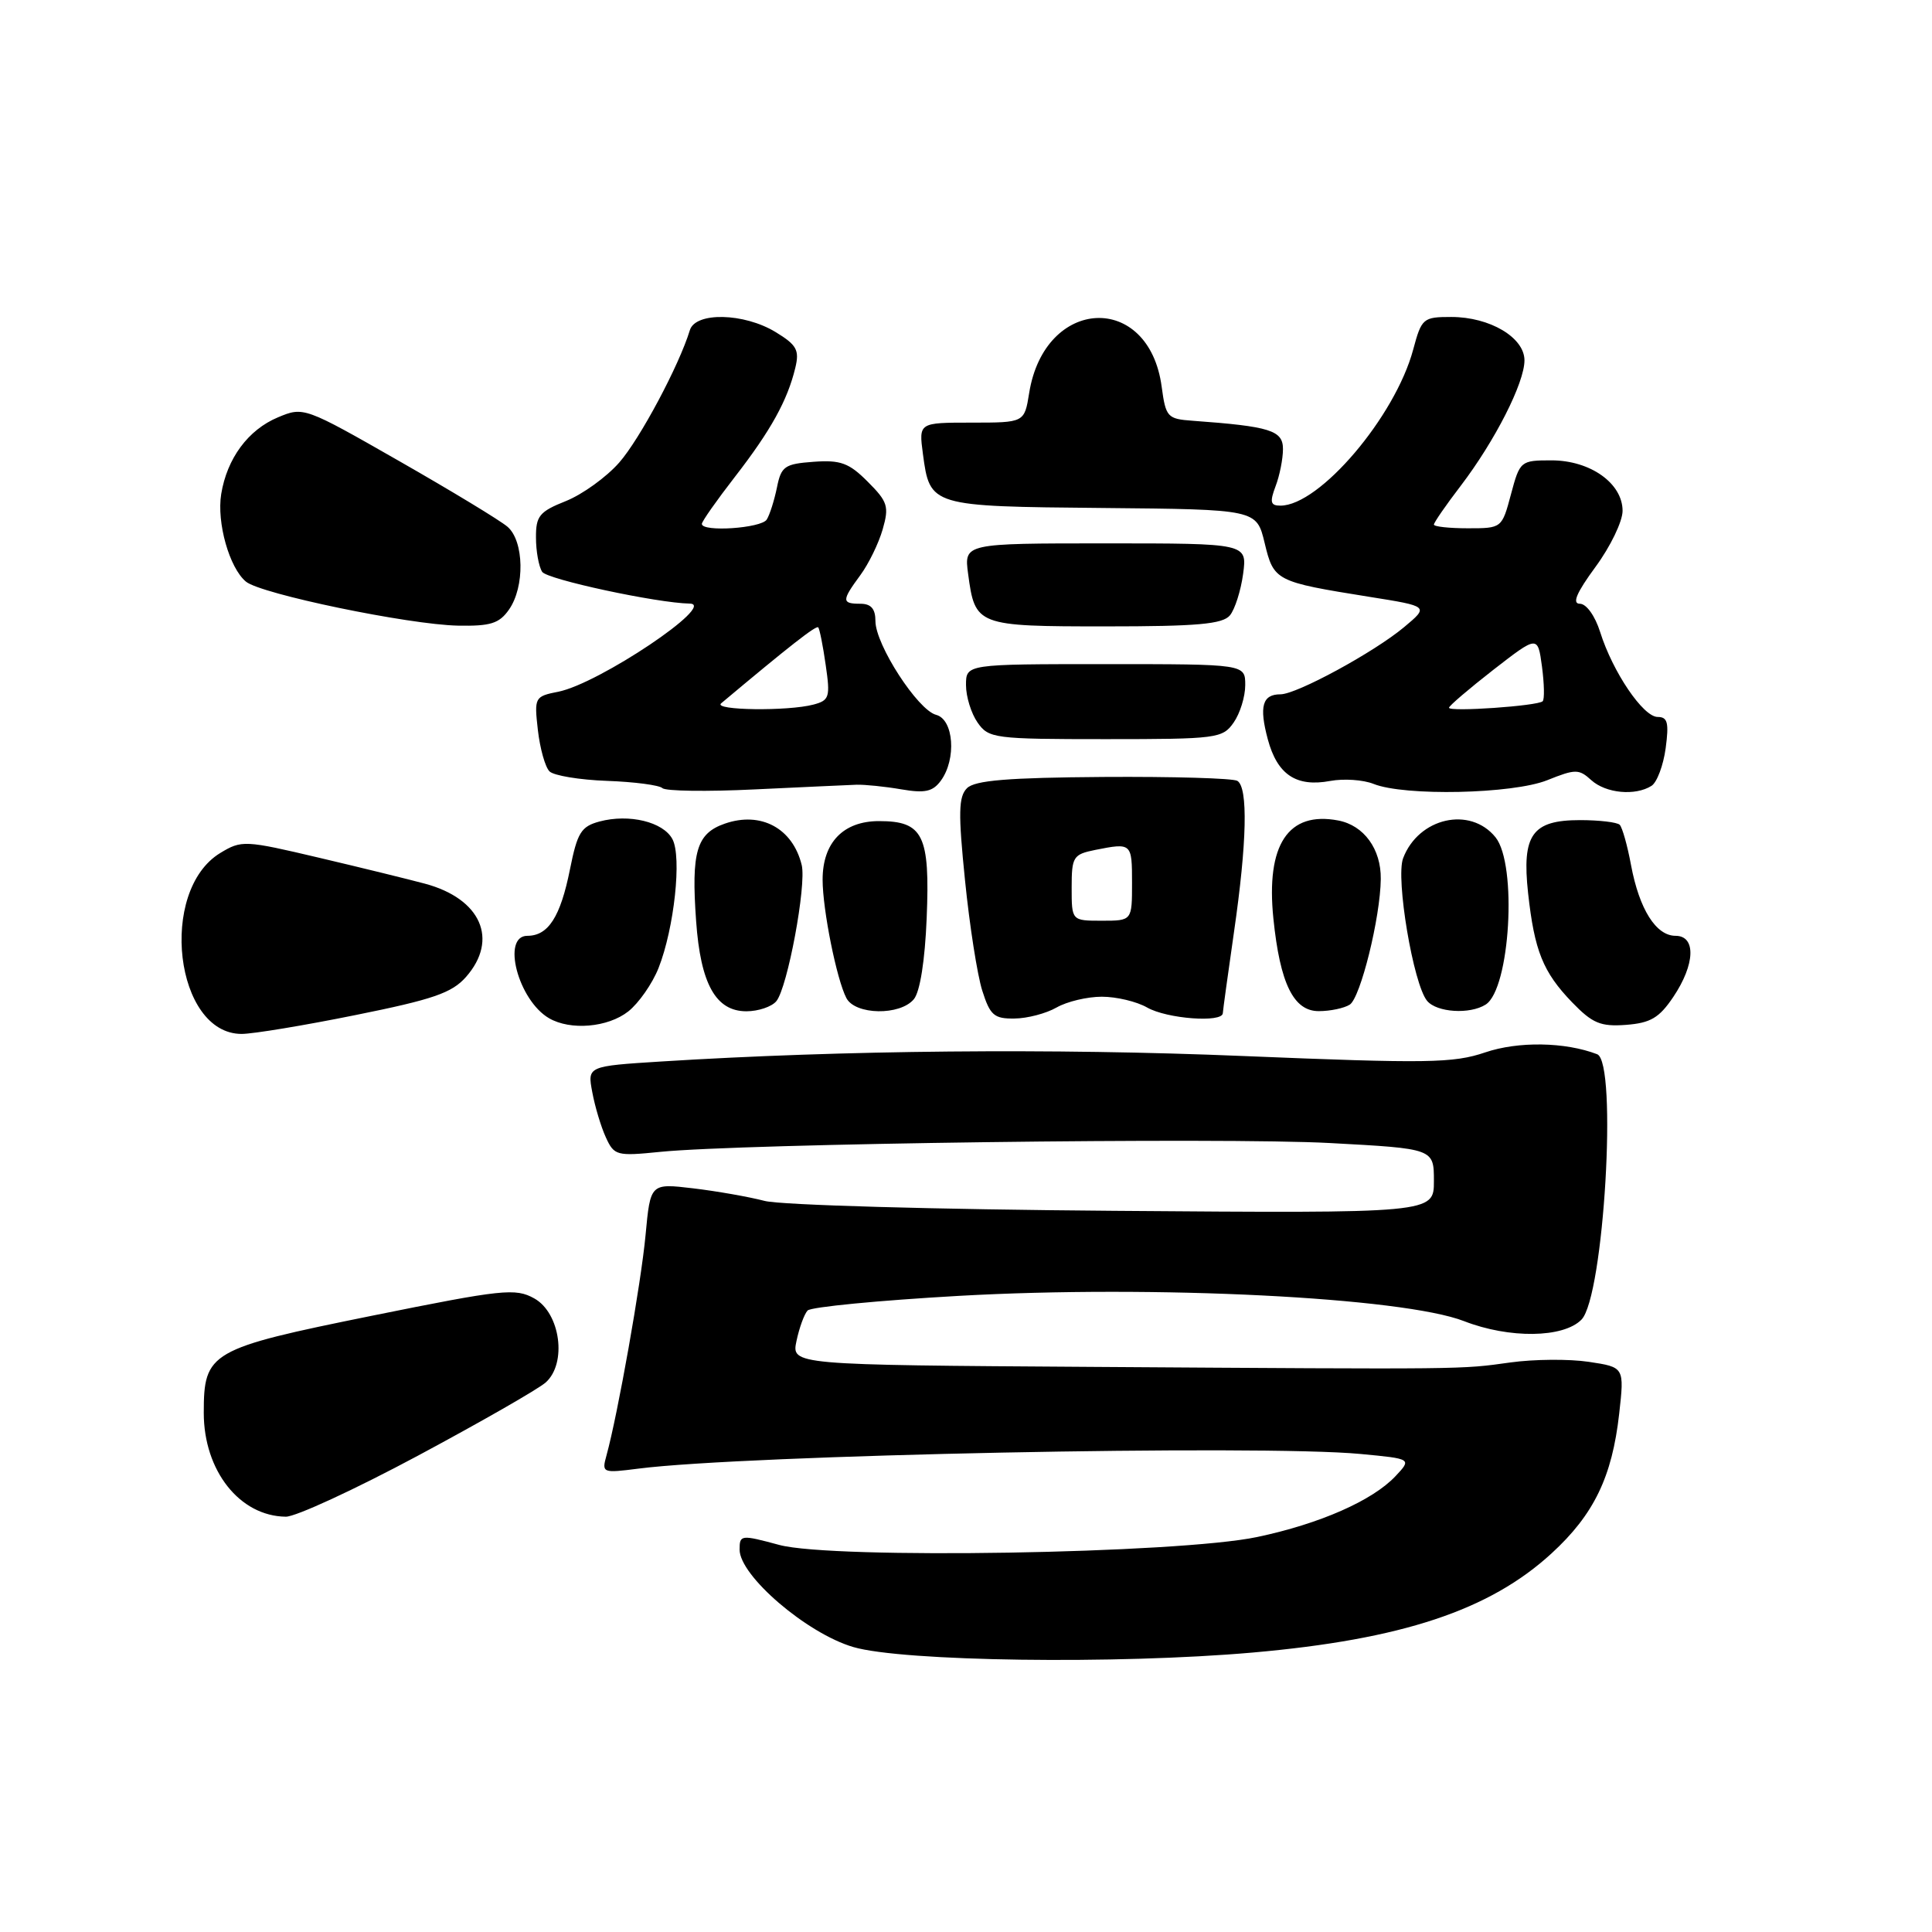 <?xml version="1.0" encoding="UTF-8" standalone="no"?>
<!DOCTYPE svg PUBLIC "-//W3C//DTD SVG 1.1//EN" "http://www.w3.org/Graphics/SVG/1.1/DTD/svg11.dtd" >
<svg xmlns="http://www.w3.org/2000/svg" xmlns:xlink="http://www.w3.org/1999/xlink" version="1.1" viewBox="0 0 256 256">
 <g >
 <path fill="currentColor"
d=" M 166.00 218.97 C 185.75 217.23 197.36 213.38 205.58 205.84 C 211.20 200.69 213.61 195.70 214.55 187.33 C 215.24 181.16 215.24 181.16 210.52 180.45 C 207.92 180.06 203.25 180.10 200.15 180.53 C 193.43 181.46 194.94 181.45 144.69 181.12 C 104.87 180.86 104.87 180.86 105.54 177.68 C 105.91 175.93 106.57 174.12 107.01 173.65 C 107.45 173.18 116.46 172.31 127.04 171.71 C 152.99 170.25 185.86 171.90 194.00 175.06 C 200.00 177.39 207.15 177.30 209.55 174.86 C 212.52 171.85 214.36 140.74 211.63 139.69 C 207.39 138.06 201.17 137.96 196.79 139.45 C 192.59 140.88 189.12 140.93 164.79 139.93 C 139.53 138.88 111.64 139.15 87.66 140.65 C 77.83 141.27 77.83 141.27 78.48 144.72 C 78.83 146.62 79.64 149.32 80.28 150.71 C 81.38 153.12 81.71 153.21 87.46 152.63 C 98.26 151.53 162.13 150.69 176.25 151.46 C 190.00 152.20 190.00 152.20 190.00 156.49 C 190.00 160.77 190.00 160.77 147.58 160.44 C 123.89 160.26 103.47 159.68 101.33 159.13 C 99.22 158.58 94.95 157.83 91.84 157.46 C 86.18 156.79 86.18 156.79 85.54 163.65 C 84.95 170.01 81.86 187.42 80.36 192.86 C 79.72 195.17 79.82 195.21 84.60 194.60 C 98.66 192.79 166.99 191.40 180.29 192.66 C 187.07 193.30 187.07 193.30 184.91 195.60 C 181.87 198.83 174.89 201.91 166.59 203.66 C 156.14 205.87 110.36 206.63 103.25 204.71 C 98.17 203.34 98.00 203.36 98.00 205.33 C 98.00 208.80 106.90 216.43 113.06 218.24 C 119.59 220.16 148.02 220.55 166.00 218.97 Z  M 55.37 192.89 C 63.69 188.43 71.31 184.07 72.30 183.19 C 75.16 180.66 74.26 173.99 70.80 172.05 C 68.30 170.66 66.65 170.83 49.30 174.34 C 27.78 178.70 27.00 179.15 27.00 187.21 C 27.00 194.88 31.76 200.90 37.87 200.97 C 39.17 200.99 47.04 197.35 55.37 192.89 Z  M 47.11 134.50 C 57.39 132.43 59.88 131.57 61.75 129.45 C 66.11 124.49 63.73 119.08 56.30 117.09 C 54.21 116.53 47.91 114.98 42.30 113.66 C 32.42 111.33 32.02 111.31 29.18 113.03 C 20.94 118.05 23.18 137.00 32.02 137.00 C 33.51 137.00 40.30 135.88 47.11 134.50 Z  M 83.25 134.02 C 84.63 132.93 86.44 130.34 87.26 128.27 C 89.34 123.00 90.36 113.54 89.10 111.19 C 87.88 108.90 83.36 107.81 79.45 108.85 C 76.99 109.51 76.50 110.32 75.52 115.21 C 74.26 121.49 72.65 124.00 69.88 124.00 C 66.42 124.00 68.66 132.54 72.75 134.92 C 75.59 136.57 80.54 136.15 83.25 134.02 Z  M 221.72 132.10 C 224.62 127.79 224.76 124.00 222.02 124.00 C 219.43 124.00 217.22 120.49 216.12 114.63 C 215.64 112.03 214.96 109.63 214.62 109.29 C 214.28 108.95 211.91 108.67 209.36 108.67 C 203.01 108.67 201.64 110.60 202.48 118.34 C 203.32 125.99 204.45 128.80 208.30 132.80 C 211.01 135.60 212.07 136.05 215.46 135.80 C 218.70 135.55 219.85 134.88 221.72 132.10 Z  M 140.00 133.50 C 141.38 132.71 144.07 132.07 146.00 132.07 C 147.93 132.07 150.62 132.71 152.00 133.50 C 154.62 135.00 161.98 135.55 162.03 134.25 C 162.05 133.84 162.72 129.00 163.51 123.50 C 165.23 111.63 165.39 104.36 163.96 103.47 C 163.39 103.12 155.40 102.89 146.21 102.95 C 133.56 103.04 129.17 103.40 128.13 104.44 C 127.01 105.56 126.96 107.72 127.87 116.65 C 128.47 122.62 129.50 129.19 130.15 131.25 C 131.19 134.53 131.72 135.00 134.42 134.96 C 136.11 134.95 138.62 134.29 140.00 133.50 Z  M 102.87 132.66 C 104.35 130.87 106.88 117.29 106.23 114.62 C 105.04 109.74 100.82 107.47 96.03 109.14 C 92.29 110.44 91.58 112.87 92.24 122.05 C 92.83 130.39 94.85 134.00 98.90 134.00 C 100.47 134.00 102.26 133.40 102.87 132.66 Z  M 121.09 132.40 C 121.91 131.41 122.56 127.28 122.79 121.65 C 123.24 110.66 122.33 108.80 116.48 108.80 C 111.74 108.80 109.00 111.64 109.00 116.56 C 109.00 120.53 110.86 129.78 112.15 132.25 C 113.33 134.50 119.26 134.60 121.09 132.40 Z  M 178.85 133.12 C 180.27 132.21 182.91 121.57 182.96 116.47 C 183.01 112.51 180.73 109.37 177.33 108.72 C 170.69 107.45 167.73 111.92 168.73 121.71 C 169.61 130.34 171.41 134.00 174.76 133.98 C 176.27 133.98 178.11 133.59 178.85 133.12 Z  M 196.86 133.11 C 200.10 131.05 201.07 114.54 198.16 110.94 C 194.80 106.79 187.96 108.35 185.92 113.72 C 184.91 116.37 187.27 130.42 189.10 132.62 C 190.38 134.16 194.77 134.44 196.86 133.11 Z  M 113.50 103.98 C 114.60 103.95 117.26 104.22 119.42 104.59 C 122.56 105.13 123.60 104.90 124.67 103.44 C 126.76 100.58 126.38 95.33 124.04 94.72 C 121.61 94.09 116.00 85.42 116.00 82.30 C 116.00 80.67 115.42 80.00 114.00 80.00 C 111.51 80.00 111.51 79.59 114.00 76.21 C 115.10 74.72 116.43 71.99 116.96 70.14 C 117.83 67.11 117.63 66.48 114.98 63.83 C 112.50 61.34 111.38 60.93 107.80 61.19 C 103.97 61.47 103.51 61.79 102.95 64.59 C 102.60 66.29 102.00 68.20 101.60 68.84 C 100.88 70.00 93.00 70.53 93.00 69.42 C 93.00 69.09 94.98 66.28 97.39 63.17 C 102.14 57.04 104.34 53.06 105.38 48.75 C 105.95 46.39 105.58 45.71 102.77 44.00 C 98.58 41.45 92.15 41.31 91.41 43.75 C 89.99 48.42 84.79 58.17 82.05 61.29 C 80.36 63.22 77.18 65.51 74.99 66.39 C 71.47 67.79 71.00 68.37 71.02 71.24 C 71.02 73.03 71.39 75.07 71.84 75.77 C 72.47 76.77 87.02 79.90 91.40 79.98 C 95.06 80.05 79.36 90.58 74.00 91.65 C 70.84 92.28 70.78 92.39 71.27 96.73 C 71.55 99.18 72.24 101.64 72.81 102.21 C 73.37 102.77 76.81 103.34 80.44 103.47 C 84.07 103.60 87.37 104.04 87.77 104.43 C 88.17 104.83 93.67 104.91 100.00 104.60 C 106.32 104.30 112.40 104.02 113.50 103.98 Z  M 205.02 103.38 C 208.76 101.88 209.21 101.88 210.86 103.38 C 212.79 105.12 216.68 105.49 218.83 104.13 C 219.56 103.67 220.40 101.42 220.71 99.14 C 221.16 95.76 220.97 95.00 219.65 95.00 C 217.73 95.00 213.69 89.04 212.03 83.75 C 211.35 81.60 210.20 80.00 209.34 80.00 C 208.28 80.00 208.89 78.55 211.41 75.12 C 213.39 72.43 215.00 69.09 215.00 67.69 C 215.00 64.04 210.72 61.00 205.57 61.00 C 201.49 61.00 201.39 61.08 200.21 65.50 C 199.01 69.99 199.00 70.00 194.50 70.00 C 192.03 70.00 190.00 69.78 190.00 69.51 C 190.00 69.24 191.60 66.92 193.57 64.35 C 198.10 58.40 202.00 50.73 202.00 47.75 C 202.00 44.72 197.41 42.00 192.30 42.00 C 188.57 42.00 188.37 42.17 187.26 46.30 C 184.88 55.20 174.85 67.00 169.66 67.00 C 168.34 67.00 168.23 66.53 169.02 64.43 C 169.56 63.02 170.00 60.80 170.00 59.50 C 170.00 57.03 168.32 56.50 158.00 55.75 C 154.69 55.51 154.47 55.27 153.93 51.26 C 152.25 38.64 138.42 39.29 136.37 52.08 C 135.74 56.00 135.74 56.00 128.74 56.00 C 121.74 56.00 121.74 56.00 122.29 60.14 C 123.22 67.09 123.26 67.10 146.10 67.31 C 166.50 67.50 166.50 67.50 167.57 71.94 C 168.78 76.98 169.00 77.09 181.43 79.08 C 189.35 80.34 189.35 80.34 186.05 83.10 C 182.05 86.44 171.81 92.00 169.67 92.00 C 167.27 92.00 166.82 93.60 167.99 97.96 C 169.25 102.65 171.76 104.32 176.26 103.48 C 178.04 103.15 180.62 103.32 182.00 103.87 C 186.11 105.52 200.44 105.21 205.02 103.38 Z  M 163.46 95.75 C 164.31 94.54 165.00 92.31 165.00 90.78 C 165.00 88.00 165.00 88.00 146.50 88.00 C 128.00 88.00 128.00 88.00 128.00 90.78 C 128.00 92.31 128.69 94.54 129.54 95.75 C 131.00 97.84 131.75 97.94 146.50 97.94 C 161.25 97.94 162.00 97.84 163.46 95.75 Z  M 67.44 80.78 C 69.56 77.76 69.45 71.70 67.25 69.80 C 66.29 68.97 59.82 65.05 52.87 61.08 C 40.34 53.92 40.22 53.88 36.83 55.30 C 32.88 56.95 30.08 60.74 29.31 65.47 C 28.70 69.25 30.39 75.25 32.59 77.07 C 34.56 78.71 54.14 82.77 60.69 82.90 C 64.99 82.98 66.15 82.62 67.44 80.78 Z  M 162.97 81.54 C 163.63 80.74 164.42 78.26 164.72 76.04 C 165.26 72.00 165.26 72.00 146.50 72.00 C 127.74 72.00 127.74 72.00 128.28 76.04 C 129.20 82.91 129.42 83.00 146.50 83.00 C 158.66 83.00 162.00 82.70 162.97 81.54 Z  M 142.00 117.62 C 142.00 113.53 142.20 113.21 145.12 112.62 C 149.96 111.66 150.00 111.69 150.00 117.00 C 150.00 122.00 150.00 122.00 146.00 122.00 C 142.00 122.00 142.00 122.00 142.00 117.62 Z  M 95.55 93.20 C 104.60 85.61 108.15 82.83 108.42 83.13 C 108.60 83.33 109.05 85.58 109.41 88.12 C 110.03 92.37 109.90 92.80 107.79 93.36 C 104.42 94.26 94.44 94.13 95.55 93.20 Z  M 192.00 93.78 C 192.00 93.53 194.65 91.27 197.88 88.75 C 203.76 84.19 203.76 84.19 204.32 88.32 C 204.62 90.60 204.67 92.67 204.41 92.92 C 203.79 93.54 192.00 94.36 192.00 93.78 Z "/>
</g>
</svg>